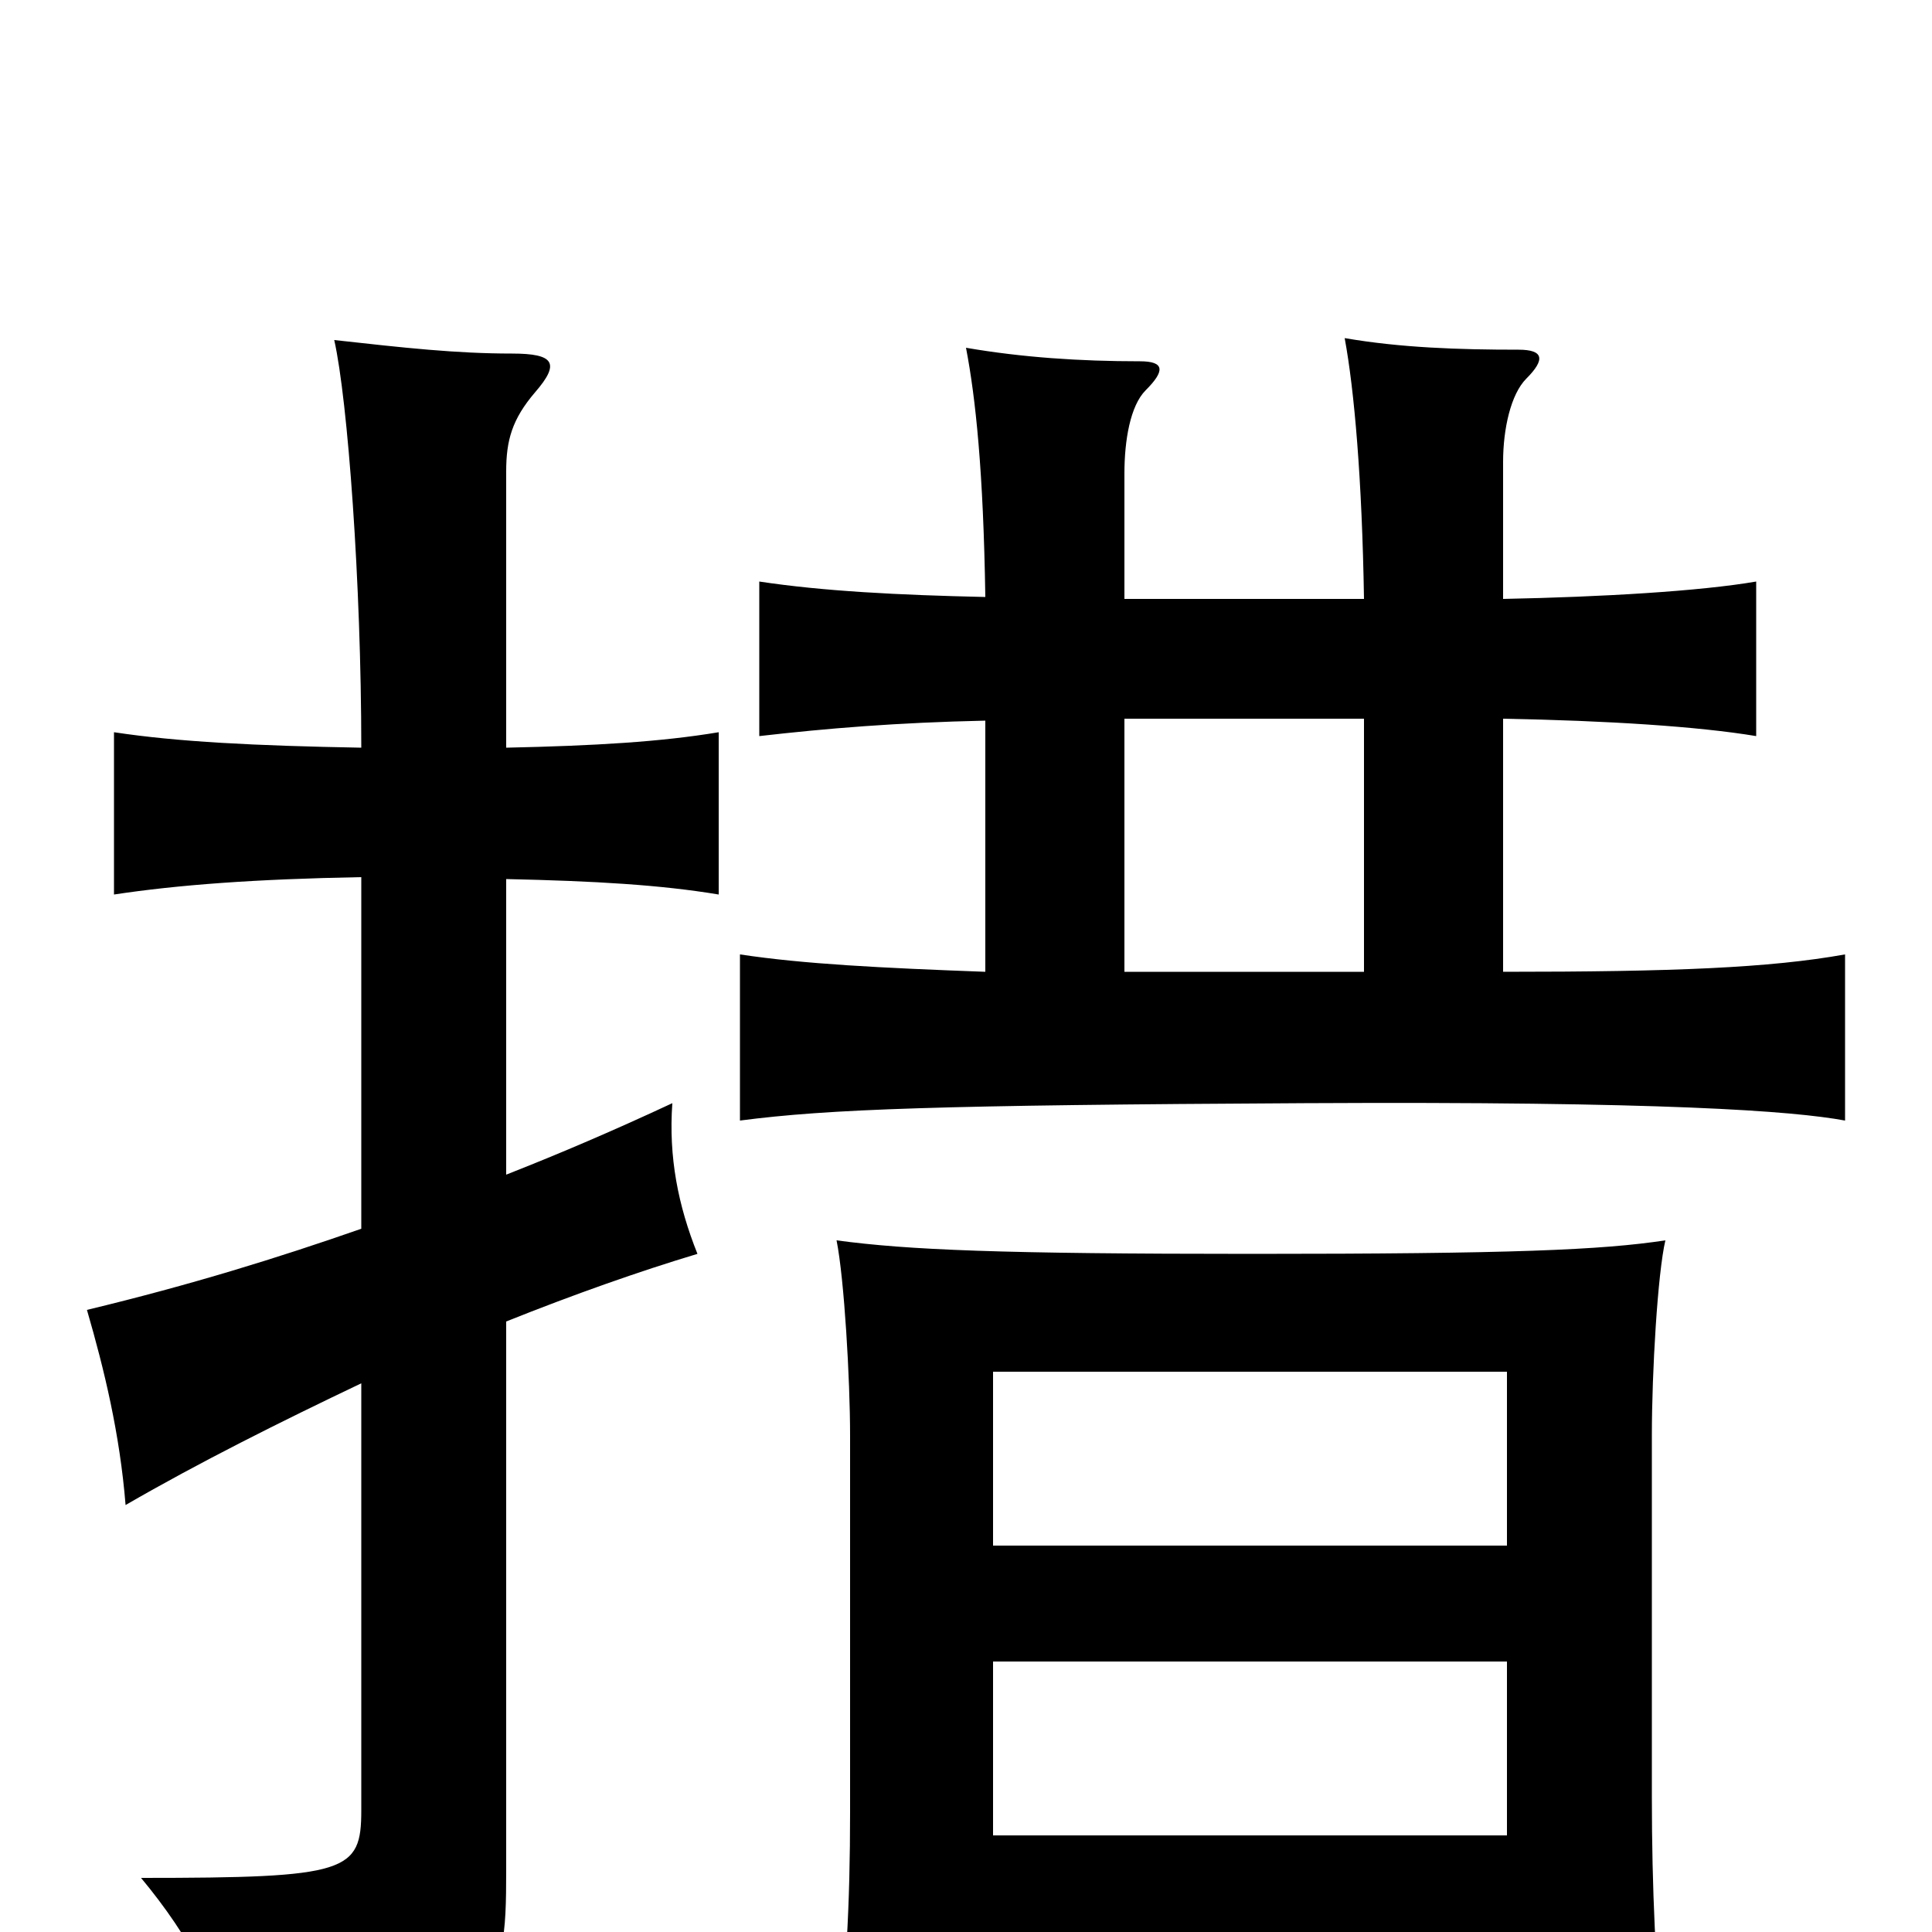 <svg xmlns="http://www.w3.org/2000/svg" viewBox="0 -1000 1000 1000">
	<path fill="#000000" d="M187 -364C144 -349 99 -335 45 -322C54 -291 62 -258 65 -221C103 -243 145 -264 187 -284V-63C187 -31 180 -28 73 -28C98 2 117 36 122 72C259 45 262 34 262 -32V-316C297 -330 331 -342 361 -351C351 -376 346 -401 348 -429C318 -415 290 -403 262 -392V-545C308 -544 342 -542 372 -537V-621C342 -616 308 -614 262 -613V-756C262 -772 265 -783 277 -797C290 -812 287 -817 265 -817C236 -817 209 -820 173 -824C180 -793 187 -698 187 -613C132 -614 92 -616 59 -621V-537C92 -542 132 -545 187 -546ZM706 -628V-497H582V-628ZM778 -690V-761C778 -778 782 -796 790 -804C800 -814 799 -819 786 -819C755 -819 725 -820 696 -825C701 -798 705 -752 706 -690H582V-755C582 -772 585 -790 593 -798C603 -808 603 -813 590 -813C559 -813 529 -815 500 -820C505 -794 509 -756 510 -691C465 -692 426 -694 393 -699V-619C428 -623 464 -626 510 -627V-497C456 -499 416 -501 383 -506V-420C429 -426 486 -428 675 -429C861 -430 928 -425 955 -420V-506C916 -499 866 -497 778 -497V-628C832 -627 879 -624 909 -619V-699C880 -694 829 -691 778 -690ZM514 11H780V64H861C857 18 855 -22 855 -70V-257C855 -290 858 -341 862 -358C829 -353 783 -351 648 -351C518 -351 470 -353 433 -358C437 -338 440 -286 440 -257V-62C440 -14 438 24 432 72H514ZM780 -200H514V-290H780ZM514 -140H780V-50H514Z"/>
</svg>